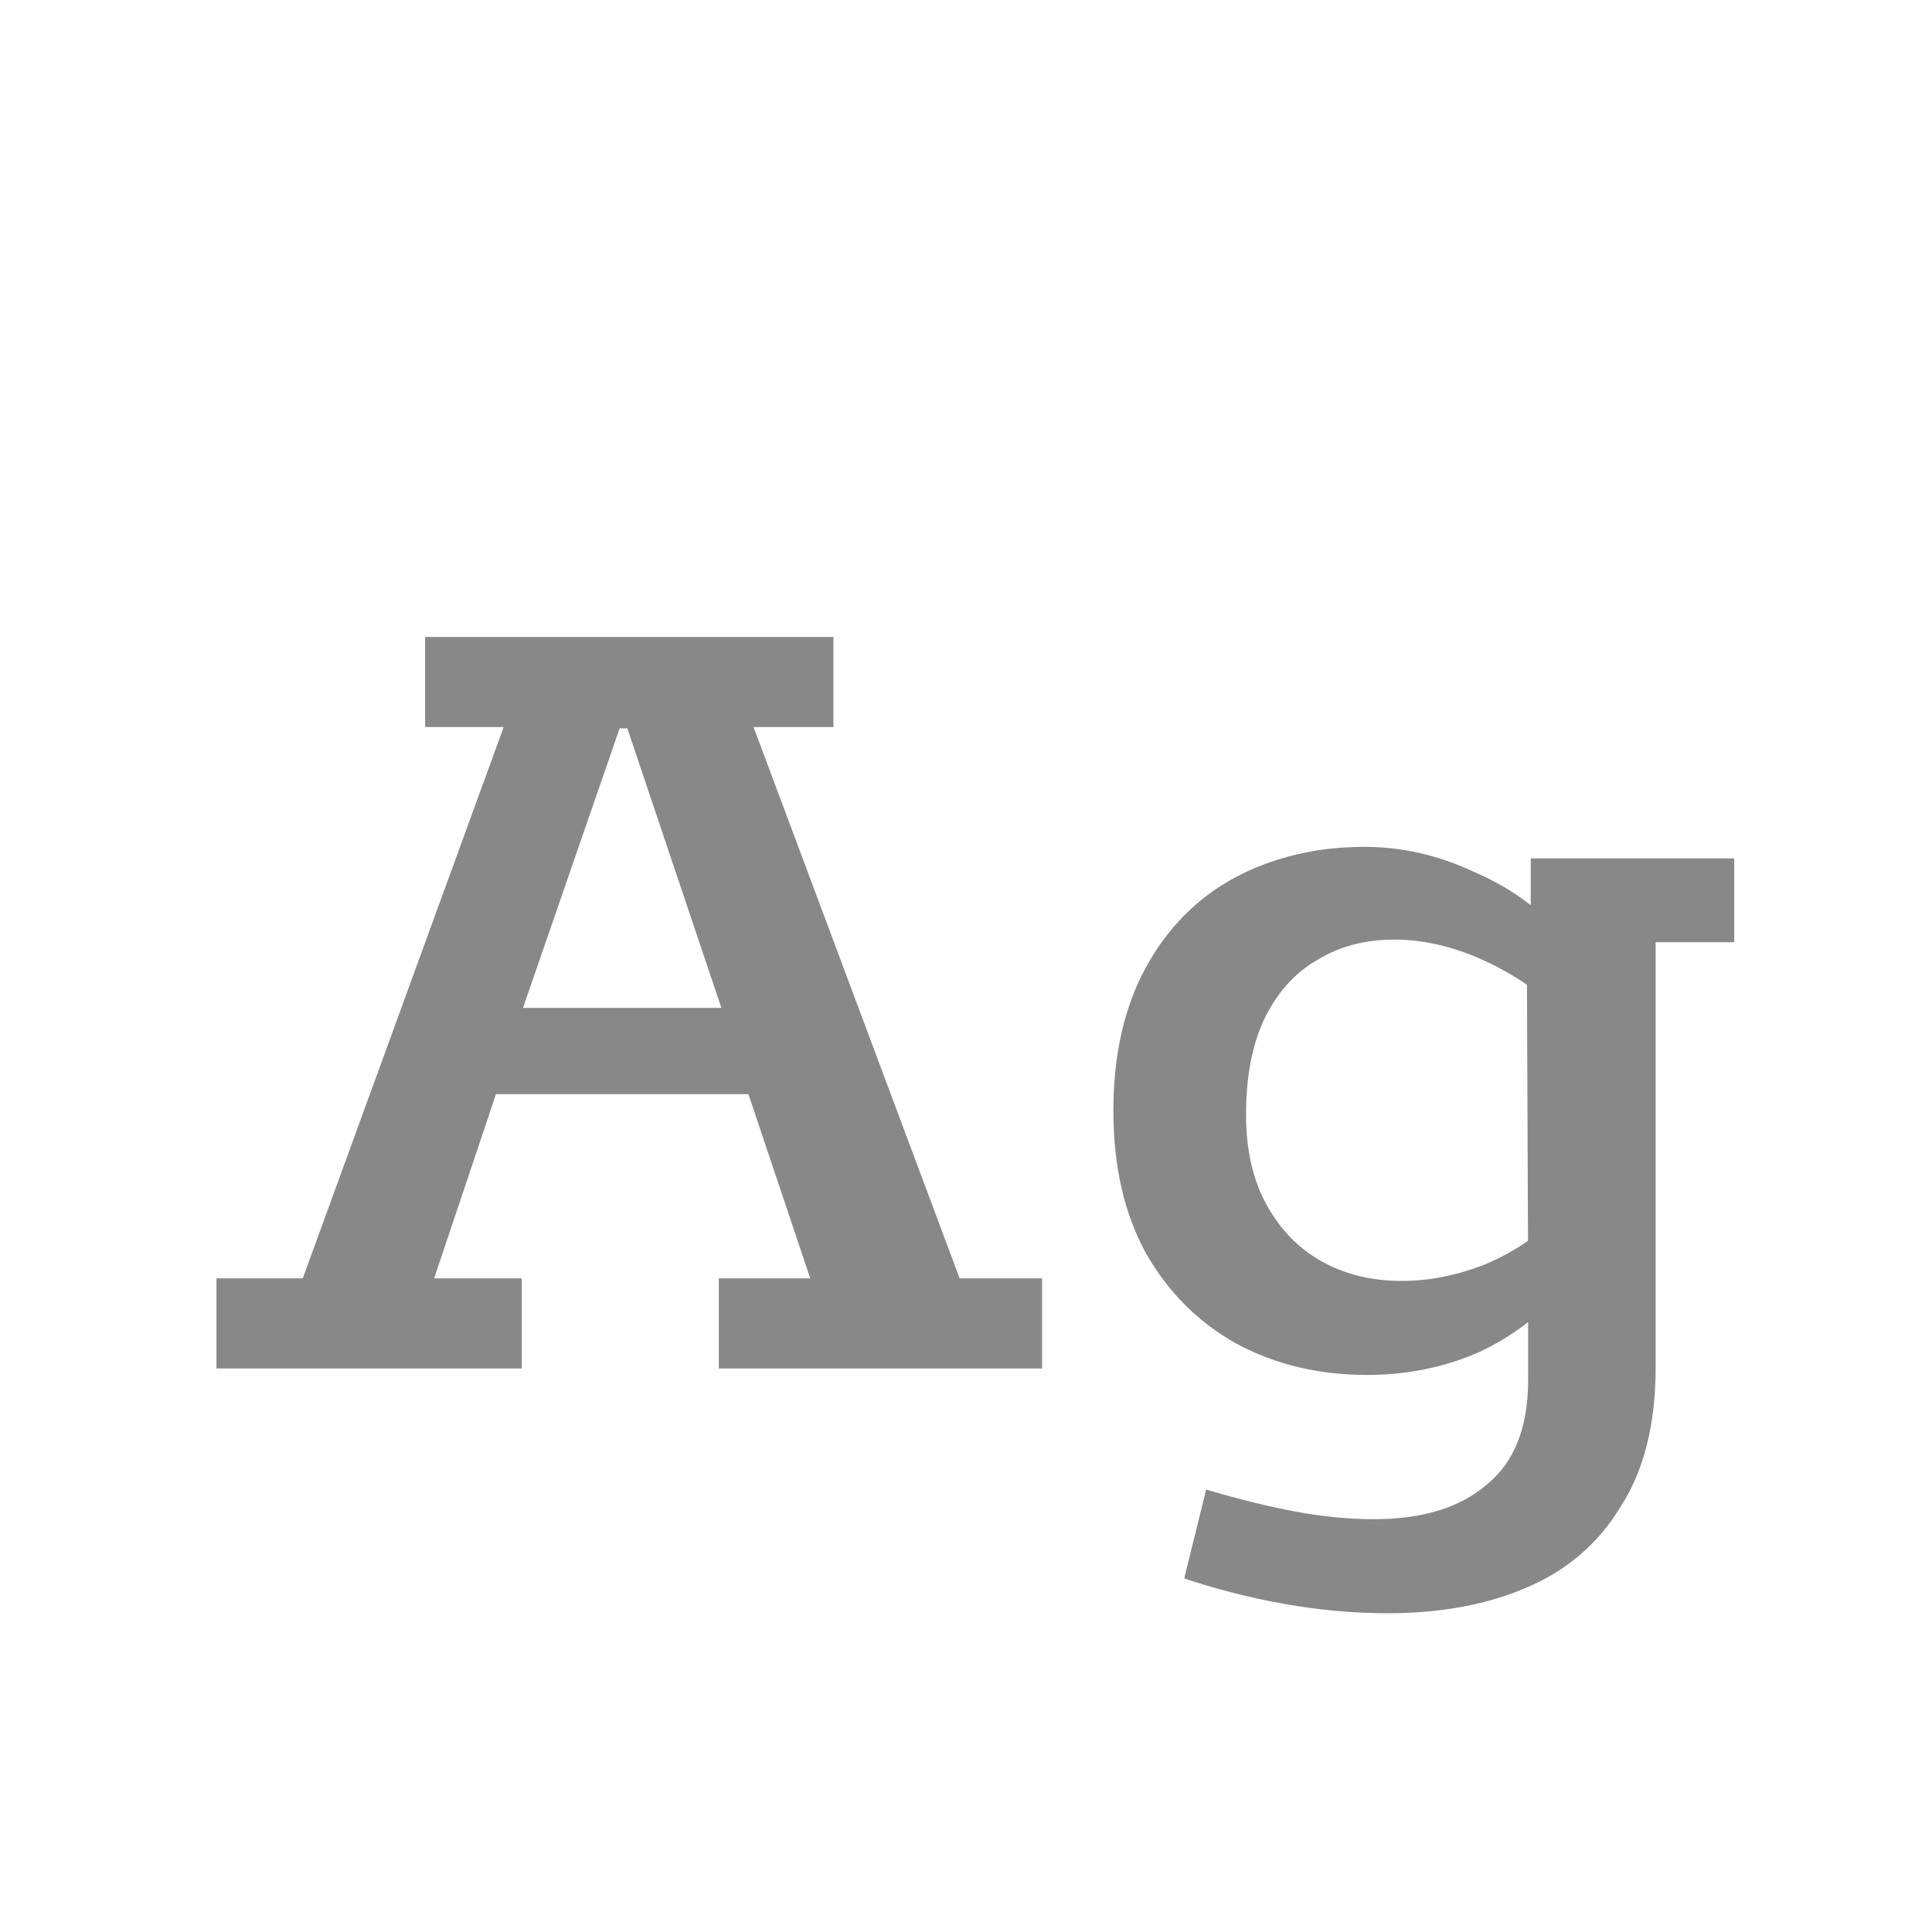 <svg width="24" height="24" viewBox="0 0 24 24" fill="none" xmlns="http://www.w3.org/2000/svg">
<path d="M2.689 17V15.88H3.761L6.257 9.032H5.281V7.912H10.353V9.032H9.361L11.921 15.88H12.945V17H8.929V15.88H10.065L9.297 13.592H6.161L5.393 15.88H6.481V17H2.689ZM6.497 12.52H8.961L7.793 9.048H7.697L6.497 12.52ZM17.239 20.04C16.823 20.04 16.401 20.003 15.975 19.928C15.548 19.853 15.127 19.747 14.711 19.608L14.983 18.504C15.377 18.621 15.745 18.712 16.087 18.776C16.428 18.84 16.753 18.872 17.063 18.872C17.671 18.872 18.14 18.728 18.471 18.44C18.812 18.163 18.983 17.731 18.983 17.144V16.152L19.431 16.008C19.1 16.371 18.727 16.643 18.311 16.824C17.895 16.995 17.452 17.08 16.983 17.08C16.386 17.08 15.847 16.952 15.367 16.696C14.887 16.429 14.508 16.051 14.231 15.56C13.964 15.069 13.831 14.483 13.831 13.8C13.831 13.107 13.964 12.515 14.231 12.024C14.498 11.533 14.866 11.16 15.335 10.904C15.815 10.648 16.354 10.52 16.951 10.52C17.41 10.52 17.858 10.621 18.295 10.824C18.743 11.016 19.09 11.261 19.335 11.56L19.015 11.608V10.664H21.543V11.704H20.567V16.984C20.567 17.688 20.423 18.264 20.135 18.712C19.858 19.171 19.468 19.507 18.967 19.72C18.476 19.933 17.9 20.04 17.239 20.04ZM17.415 15.912C17.756 15.912 18.103 15.843 18.455 15.704C18.807 15.555 19.122 15.341 19.399 15.064L18.983 15.784L18.967 11.896L19.367 12.552C19.079 12.285 18.753 12.072 18.391 11.912C18.028 11.752 17.671 11.672 17.319 11.672C16.956 11.672 16.636 11.757 16.359 11.928C16.081 12.088 15.863 12.333 15.703 12.664C15.553 12.984 15.479 13.379 15.479 13.848C15.479 14.285 15.564 14.659 15.735 14.968C15.905 15.277 16.135 15.512 16.423 15.672C16.711 15.832 17.041 15.912 17.415 15.912Z" fill="#888888"/>
</svg>

